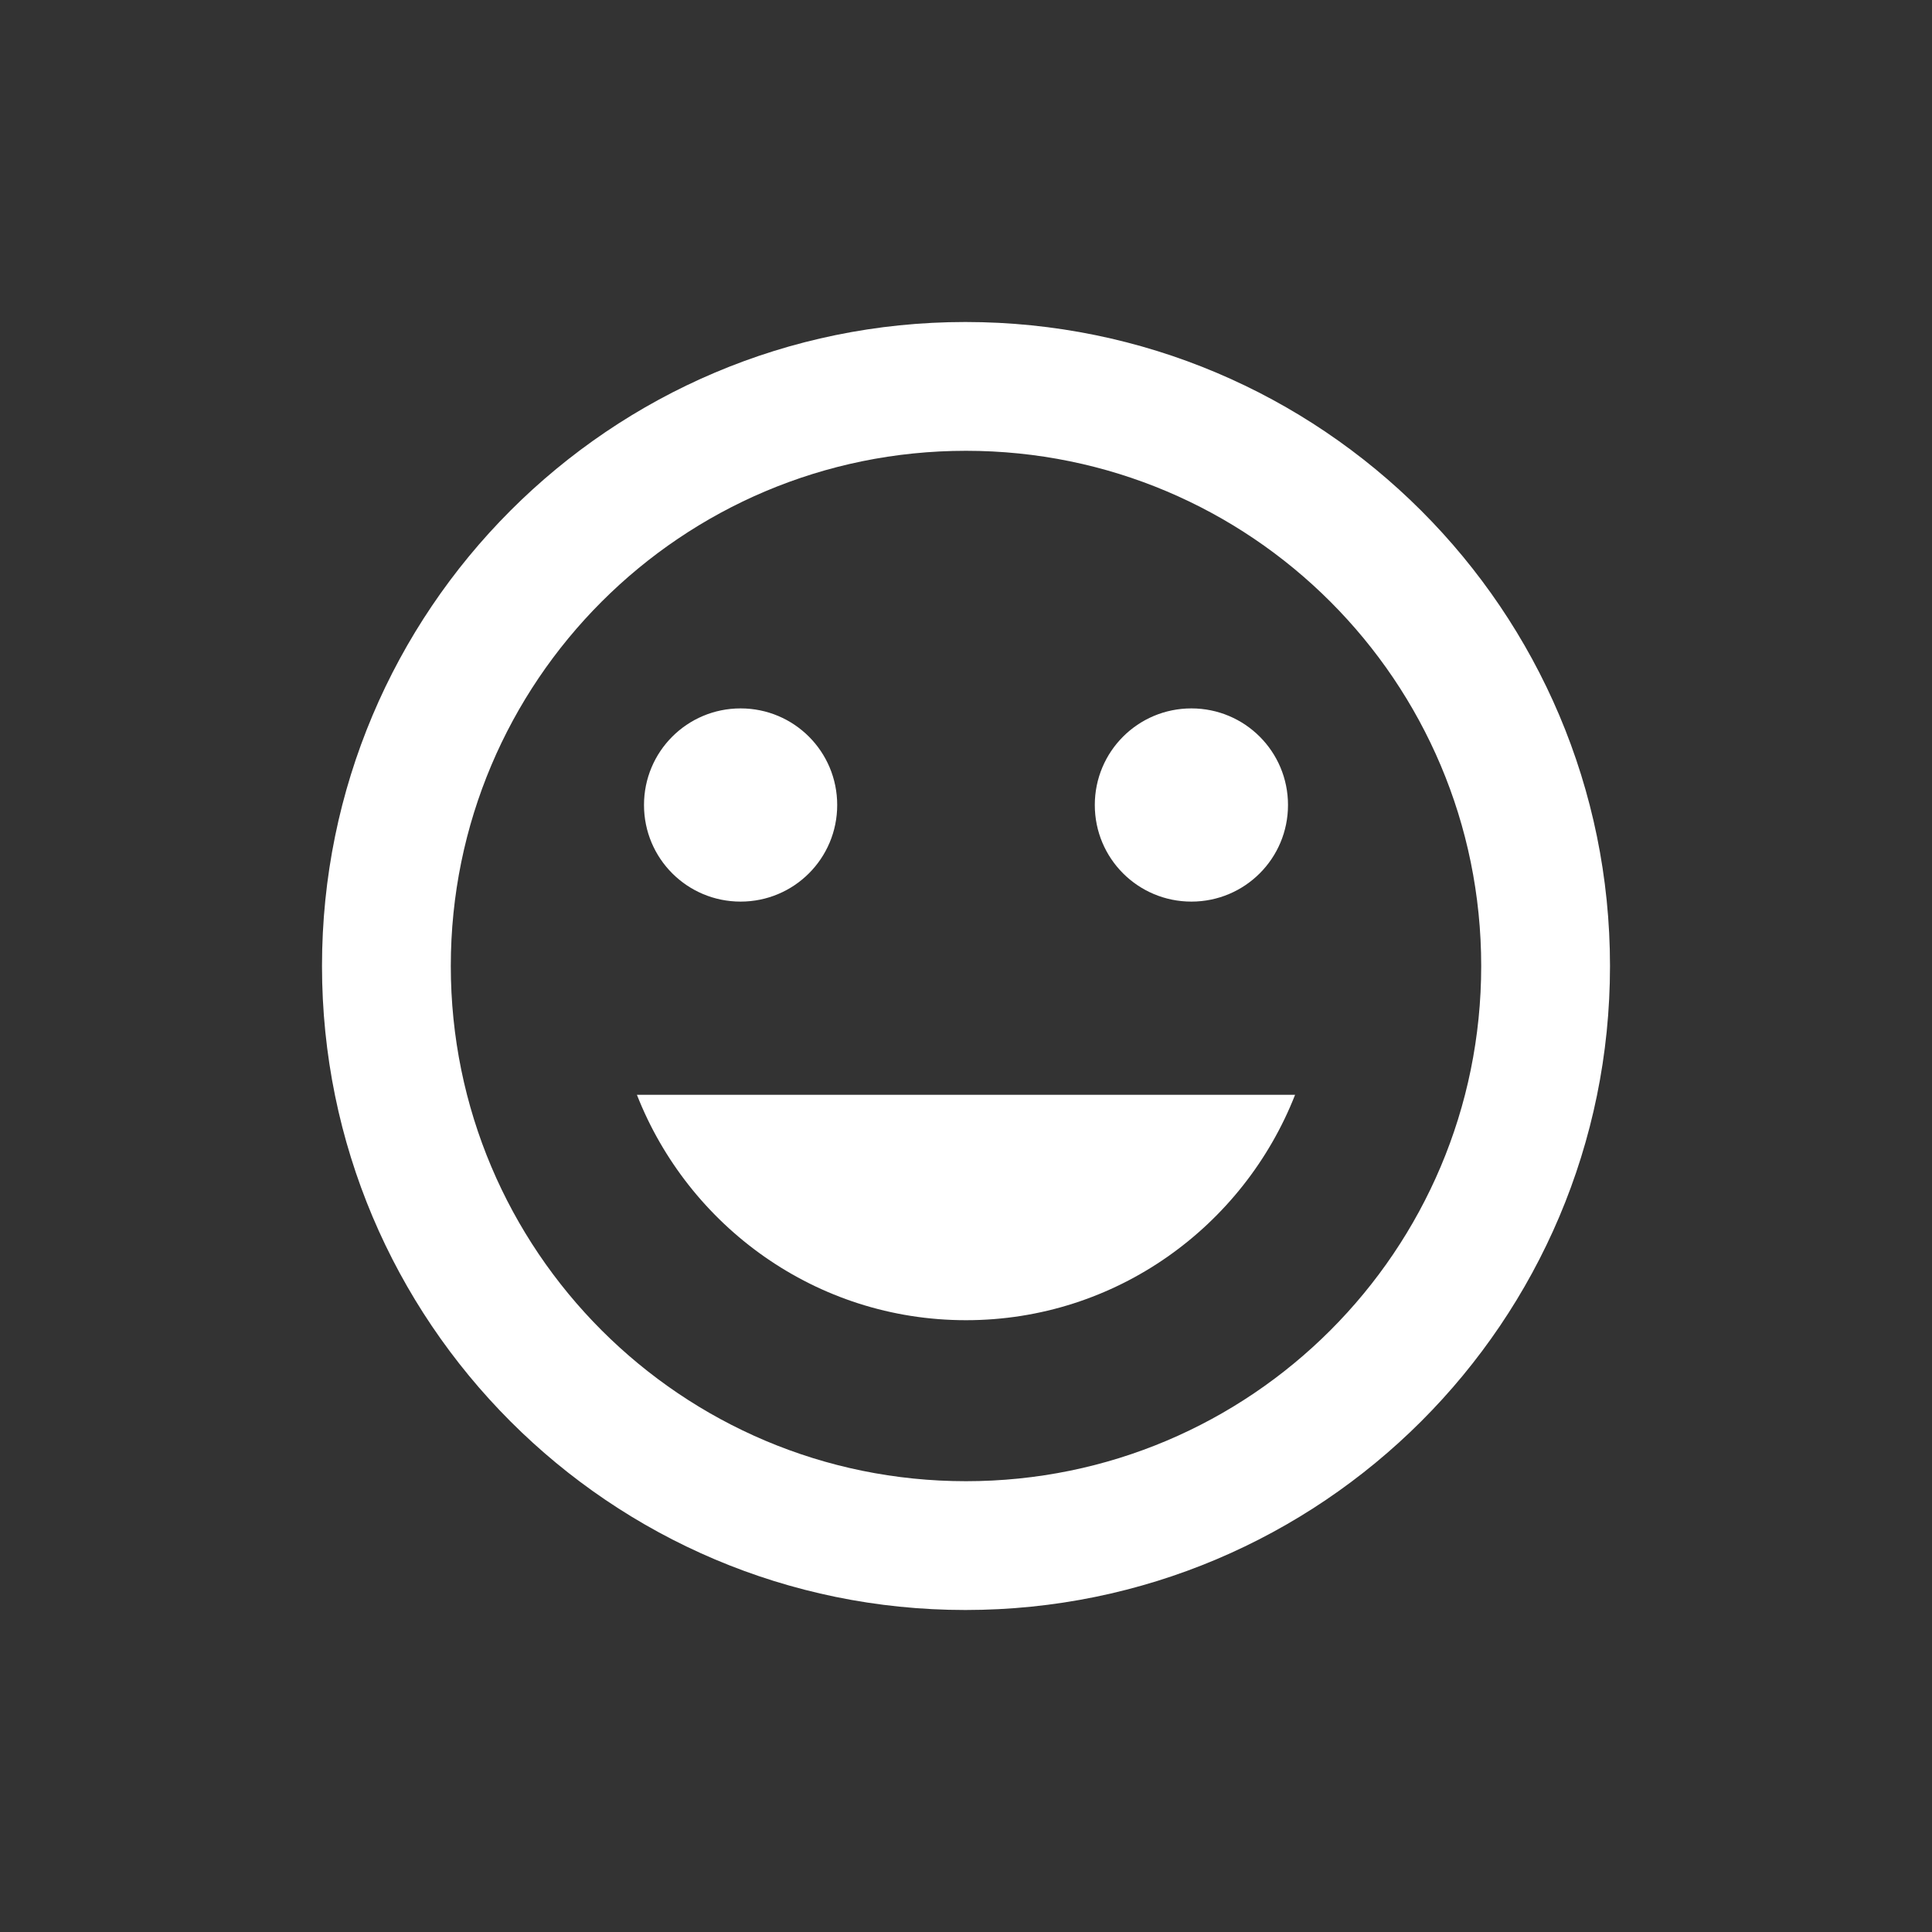 <svg width="24" height="24" viewBox="0 0 24 24" fill="none" xmlns="http://www.w3.org/2000/svg">
<rect x="0" y="0" width="24" height="24" fill="#333333" stroke="none"/>
<path d="M11.992 4C7.576 4 4 7.584 4 12C4 16.416 7.576 20 11.992 20C16.416 20 20 16.416 20 12C20 7.584 16.416 4 11.992 4ZM12 18.4C8.464 18.4 5.6 15.536 5.6 12C5.6 8.464 8.464 5.6 12 5.6C15.536 5.6 18.4 8.464 18.4 12C18.4 15.536 15.536 18.4 12 18.4ZM14.8 11.2C15.464 11.2 16 10.664 16 10C16 9.336 15.464 8.8 14.8 8.8C14.136 8.8 13.6 9.336 13.6 10C13.6 10.664 14.136 11.2 14.8 11.2ZM9.2 11.2C9.864 11.2 10.4 10.664 10.4 10C10.4 9.336 9.864 8.8 9.2 8.8C8.536 8.8 8 9.336 8 10C8 10.664 8.536 11.2 9.2 11.2ZM12 16.4C13.864 16.4 15.448 15.232 16.088 13.6H7.912C8.552 15.232 10.136 16.4 12 16.4Z" fill="white"/>
</svg>
